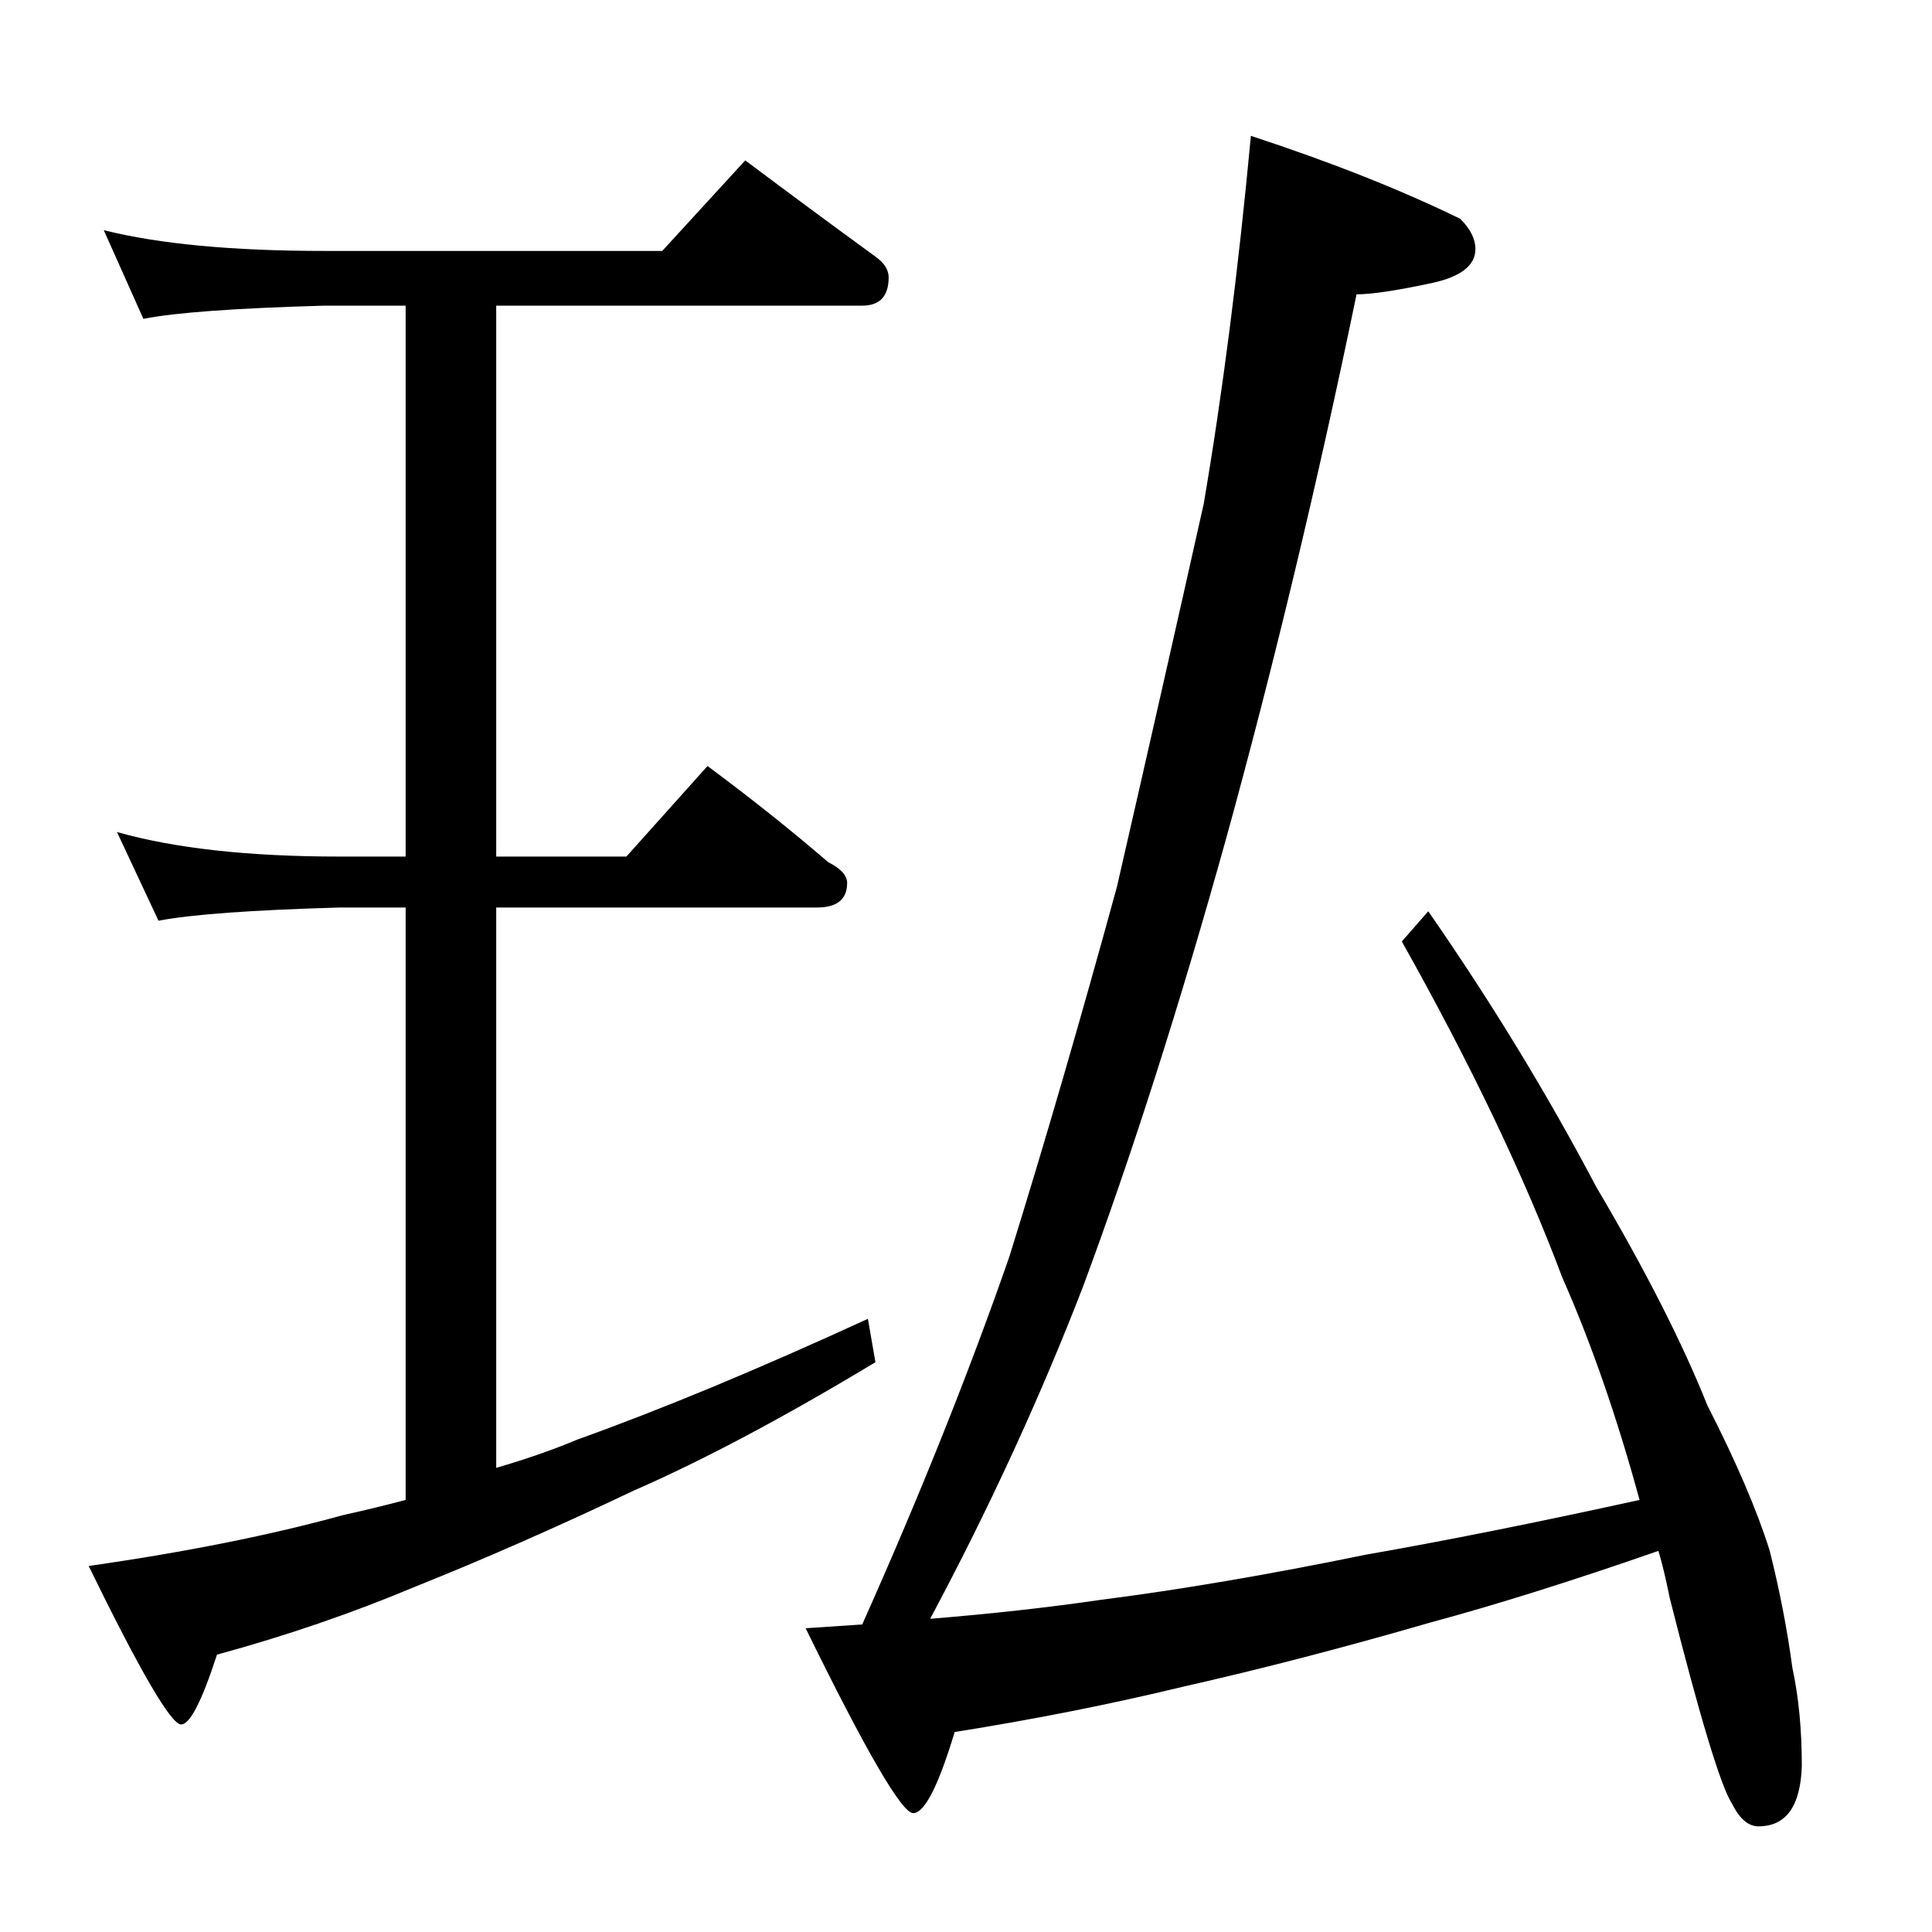 <?xml version="1.0" standalone="no"?>
<!DOCTYPE svg PUBLIC "-//W3C//DTD SVG 1.1//EN" "http://www.w3.org/Graphics/SVG/1.1/DTD/svg11.dtd" >
<svg xmlns="http://www.w3.org/2000/svg" xmlns:xlink="http://www.w3.org/1999/xlink" version="1.1" viewBox="0 -204 1024 1024">
  <g transform="matrix(1 0 0 -1 0 820)">
   <path fill="currentColor"
d="M663 952q64 -21 111 -44q8 -8 8 -16q0 -13 -23 -18q-28 -6 -40 -6q-31 -150 -69 -288q-37 -133 -76 -238q-34 -88 -81 -176q49 4 90 10q63 8 141 24q63 11 145 29q-18 66 -41 118q-30 80 -85 178l14 16q50 -72 89 -146q39 -66 59 -116q23 -45 33 -77q8 -32 12 -62
q5 -23 5 -52q-1 -32 -23 -32q-8 0 -14 12q-9 14 -33 109q-3 15 -6 25q-69 -24 -121 -38q-69 -20 -131 -34q-58 -14 -121 -24q-13 -43 -22 -43t-57 98l30 2q46 103 78 195q28 90 57 196q25 109 46 203q15 88 25 195zM55 902q44 -11 117 -11h179l44 48q36 -27 69 -51
q7 -5 7 -11q0 -15 -14 -15h-194v-292h69l43 48q35 -26 64 -51q10 -5 10 -11q0 -13 -16 -13h-170v-297q24 7 43 15q67 24 154 64l4 -23q-73 -44 -128 -68q-61 -29 -116 -51q-50 -21 -105 -36q-12 -37 -19 -37q-8 0 -49 84q77 11 135 27q18 4 33 8v314h-35q-70 -2 -96 -7
l-22 47q46 -13 118 -13h35v292h-43q-71 -2 -96 -7z" />
  </g>

</svg>
